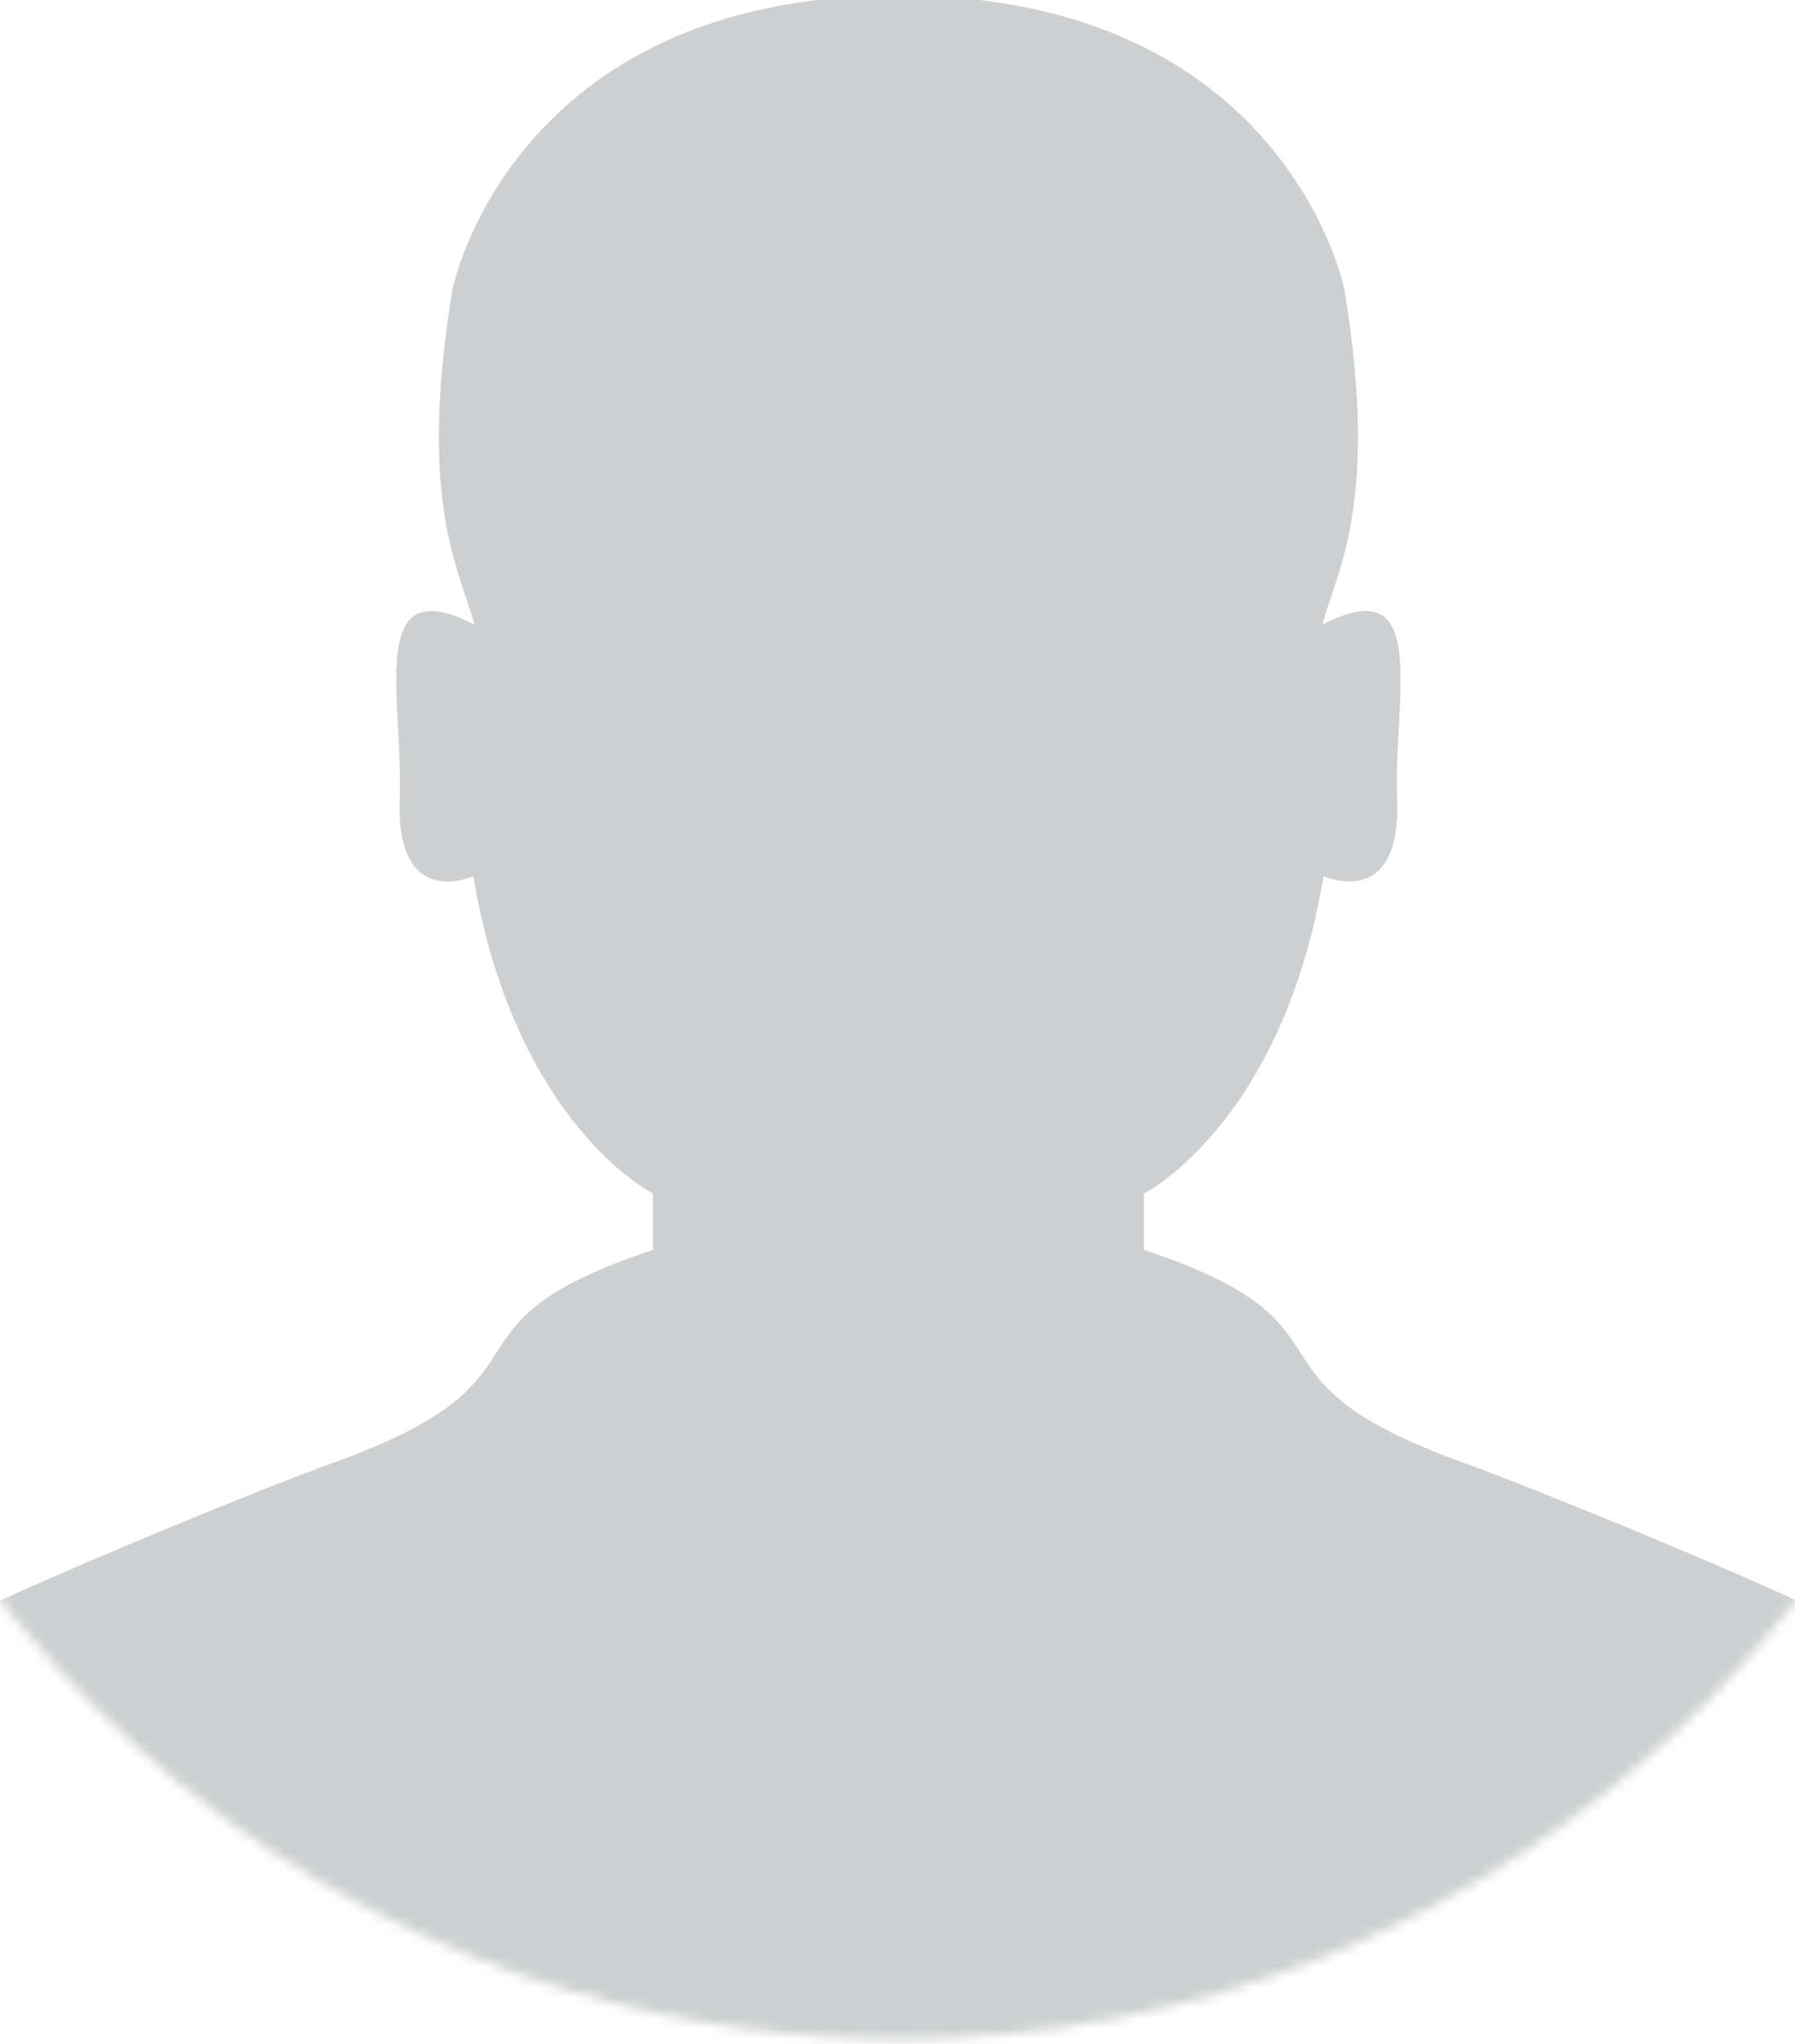 <svg width="174" height="198" viewBox="0 0 174 198" fill="none" xmlns="http://www.w3.org/2000/svg">
<g clip-path="url(#clip0_174_1233)">
<mask id="mask0_174_1233" style="mask-type:luminance" maskUnits="userSpaceOnUse" x="-24" y="-24" width="222" height="222">
<path d="M165.116 165.199C208.215 122.101 208.215 52.225 165.116 9.127C122.018 -33.971 52.142 -33.971 9.044 9.127C-34.054 52.225 -34.054 122.101 9.044 165.199C52.142 208.298 122.018 208.298 165.116 165.199Z" fill="white"/>
</mask>
<g mask="url(#mask0_174_1233)">
<path opacity="0.75" d="M177.85 156.78C167.58 151.82 147.57 143.75 142.05 141.77C118.59 133.37 133.3 128.55 110.89 121.08V115.62C110.89 115.62 124.28 108.91 128.3 84.88C128.3 84.88 135.85 88.33 135.43 77.41C135.06 67.71 138.76 55.04 128.2 60.51C129.49 55.39 133.77 49 130.32 28.04C130.32 28.04 124.65 -0.45 87.09 -0.45C49.53 -0.45 43.86 28.04 43.86 28.04C40.41 49 44.69 55.4 45.98 60.51C35.42 55.04 39.12 67.71 38.75 77.41C38.33 88.33 45.88 84.88 45.88 84.88C49.9 108.91 63.29 115.62 63.29 115.62V121.08C40.88 128.55 55.59 133.36 32.13 141.77C26.62 143.74 6.6 151.82 -3.67 156.78C-11.18 160.41 -13.74 187.33 -14.57 201.54H188.76C187.93 187.33 185.37 160.41 177.86 156.78H177.85Z" fill="#BCBEC0"/>
</g>
</g>
<defs>
<clipPath id="clip0_174_1233">
<rect width="174" height="198" fill="white"/>
</clipPath>
</defs>
</svg>

